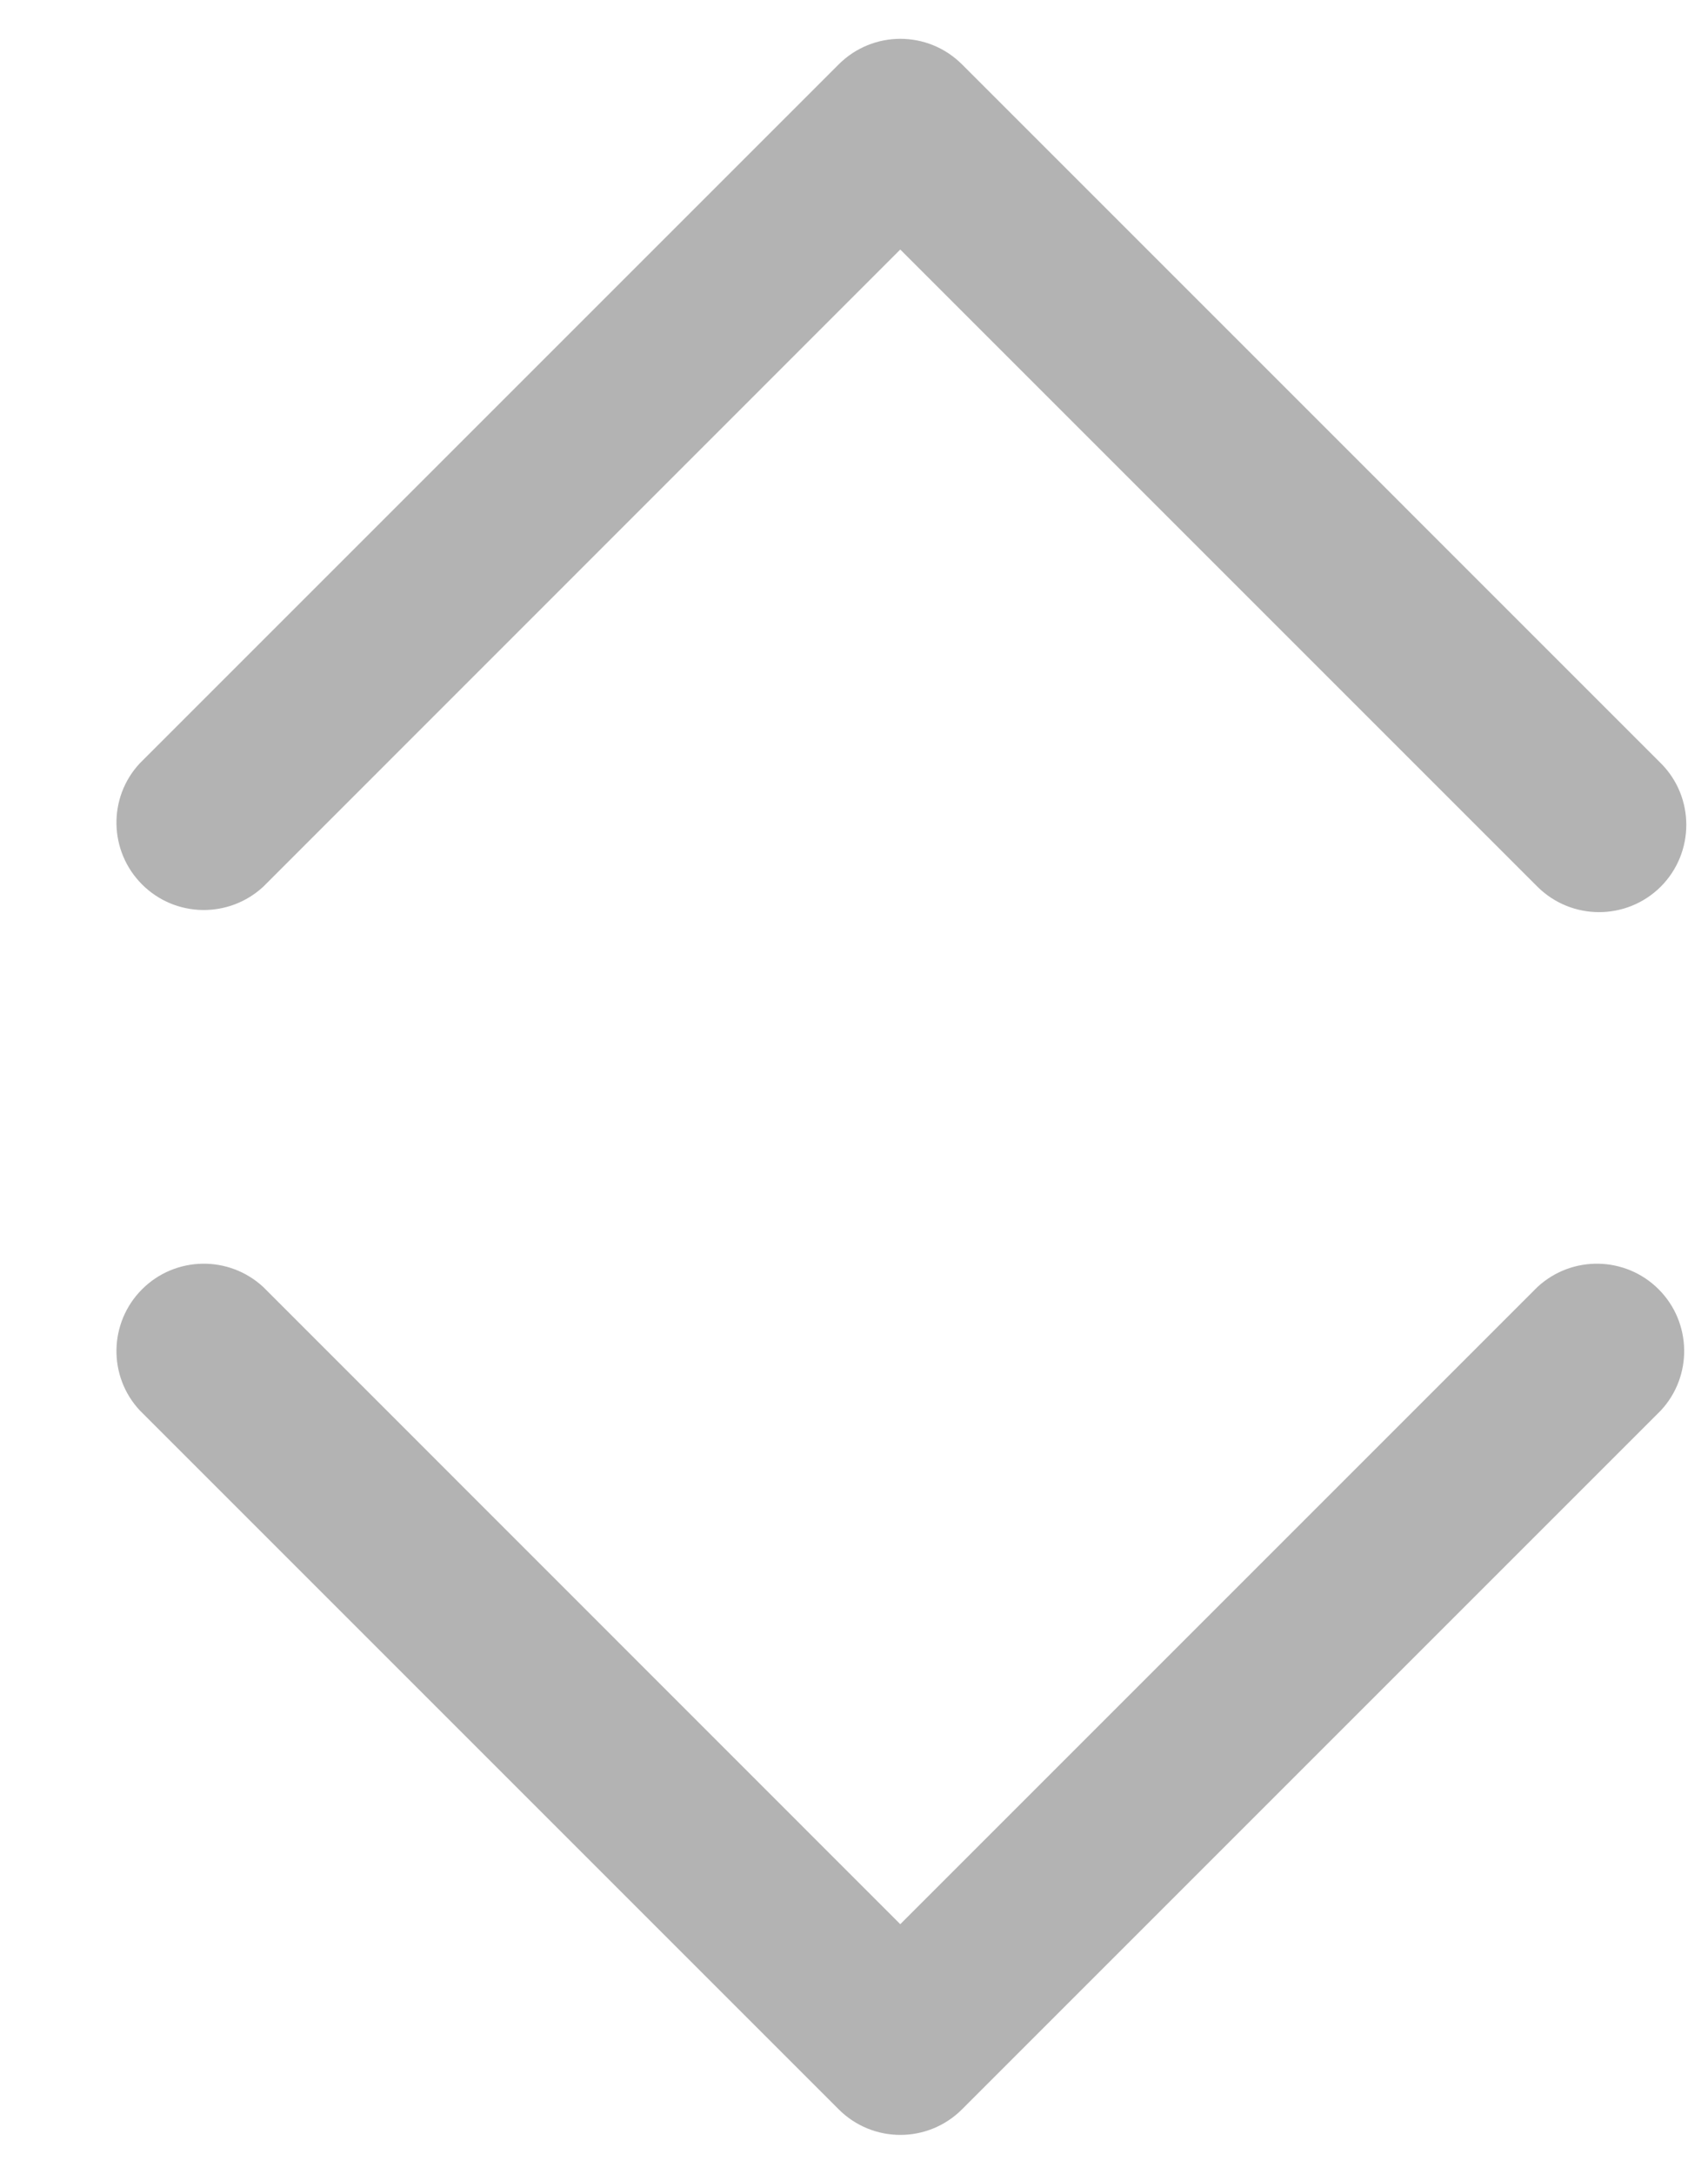 <svg width="11" height="14" viewBox="0 0 11 14" fill="none" xmlns="http://www.w3.org/2000/svg">
    <path d="M1.696 5.71L5.798 1.607L9.901 5.71C10.121 5.929 10.476 5.929 10.696 5.71C10.915 5.49 10.915 5.134 10.696 4.915L6.196 0.415C5.976 0.195 5.621 0.195 5.401 0.415L0.901 4.915C0.694 5.136 0.701 5.482 0.915 5.696C1.129 5.91 1.474 5.916 1.696 5.71Z" fill="#010101" fill-opacity="0.3"/>
    <path d="M9.901 8.289L5.798 12.392L1.696 8.289C1.474 8.083 1.129 8.089 0.915 8.303C0.701 8.517 0.694 8.863 0.901 9.084L5.401 13.584C5.621 13.804 5.976 13.804 6.196 13.584L10.696 9.084C10.902 8.863 10.896 8.517 10.682 8.303C10.468 8.089 10.123 8.083 9.901 8.289V8.289Z" fill="#010101" fill-opacity="0.3"/>
</svg>
